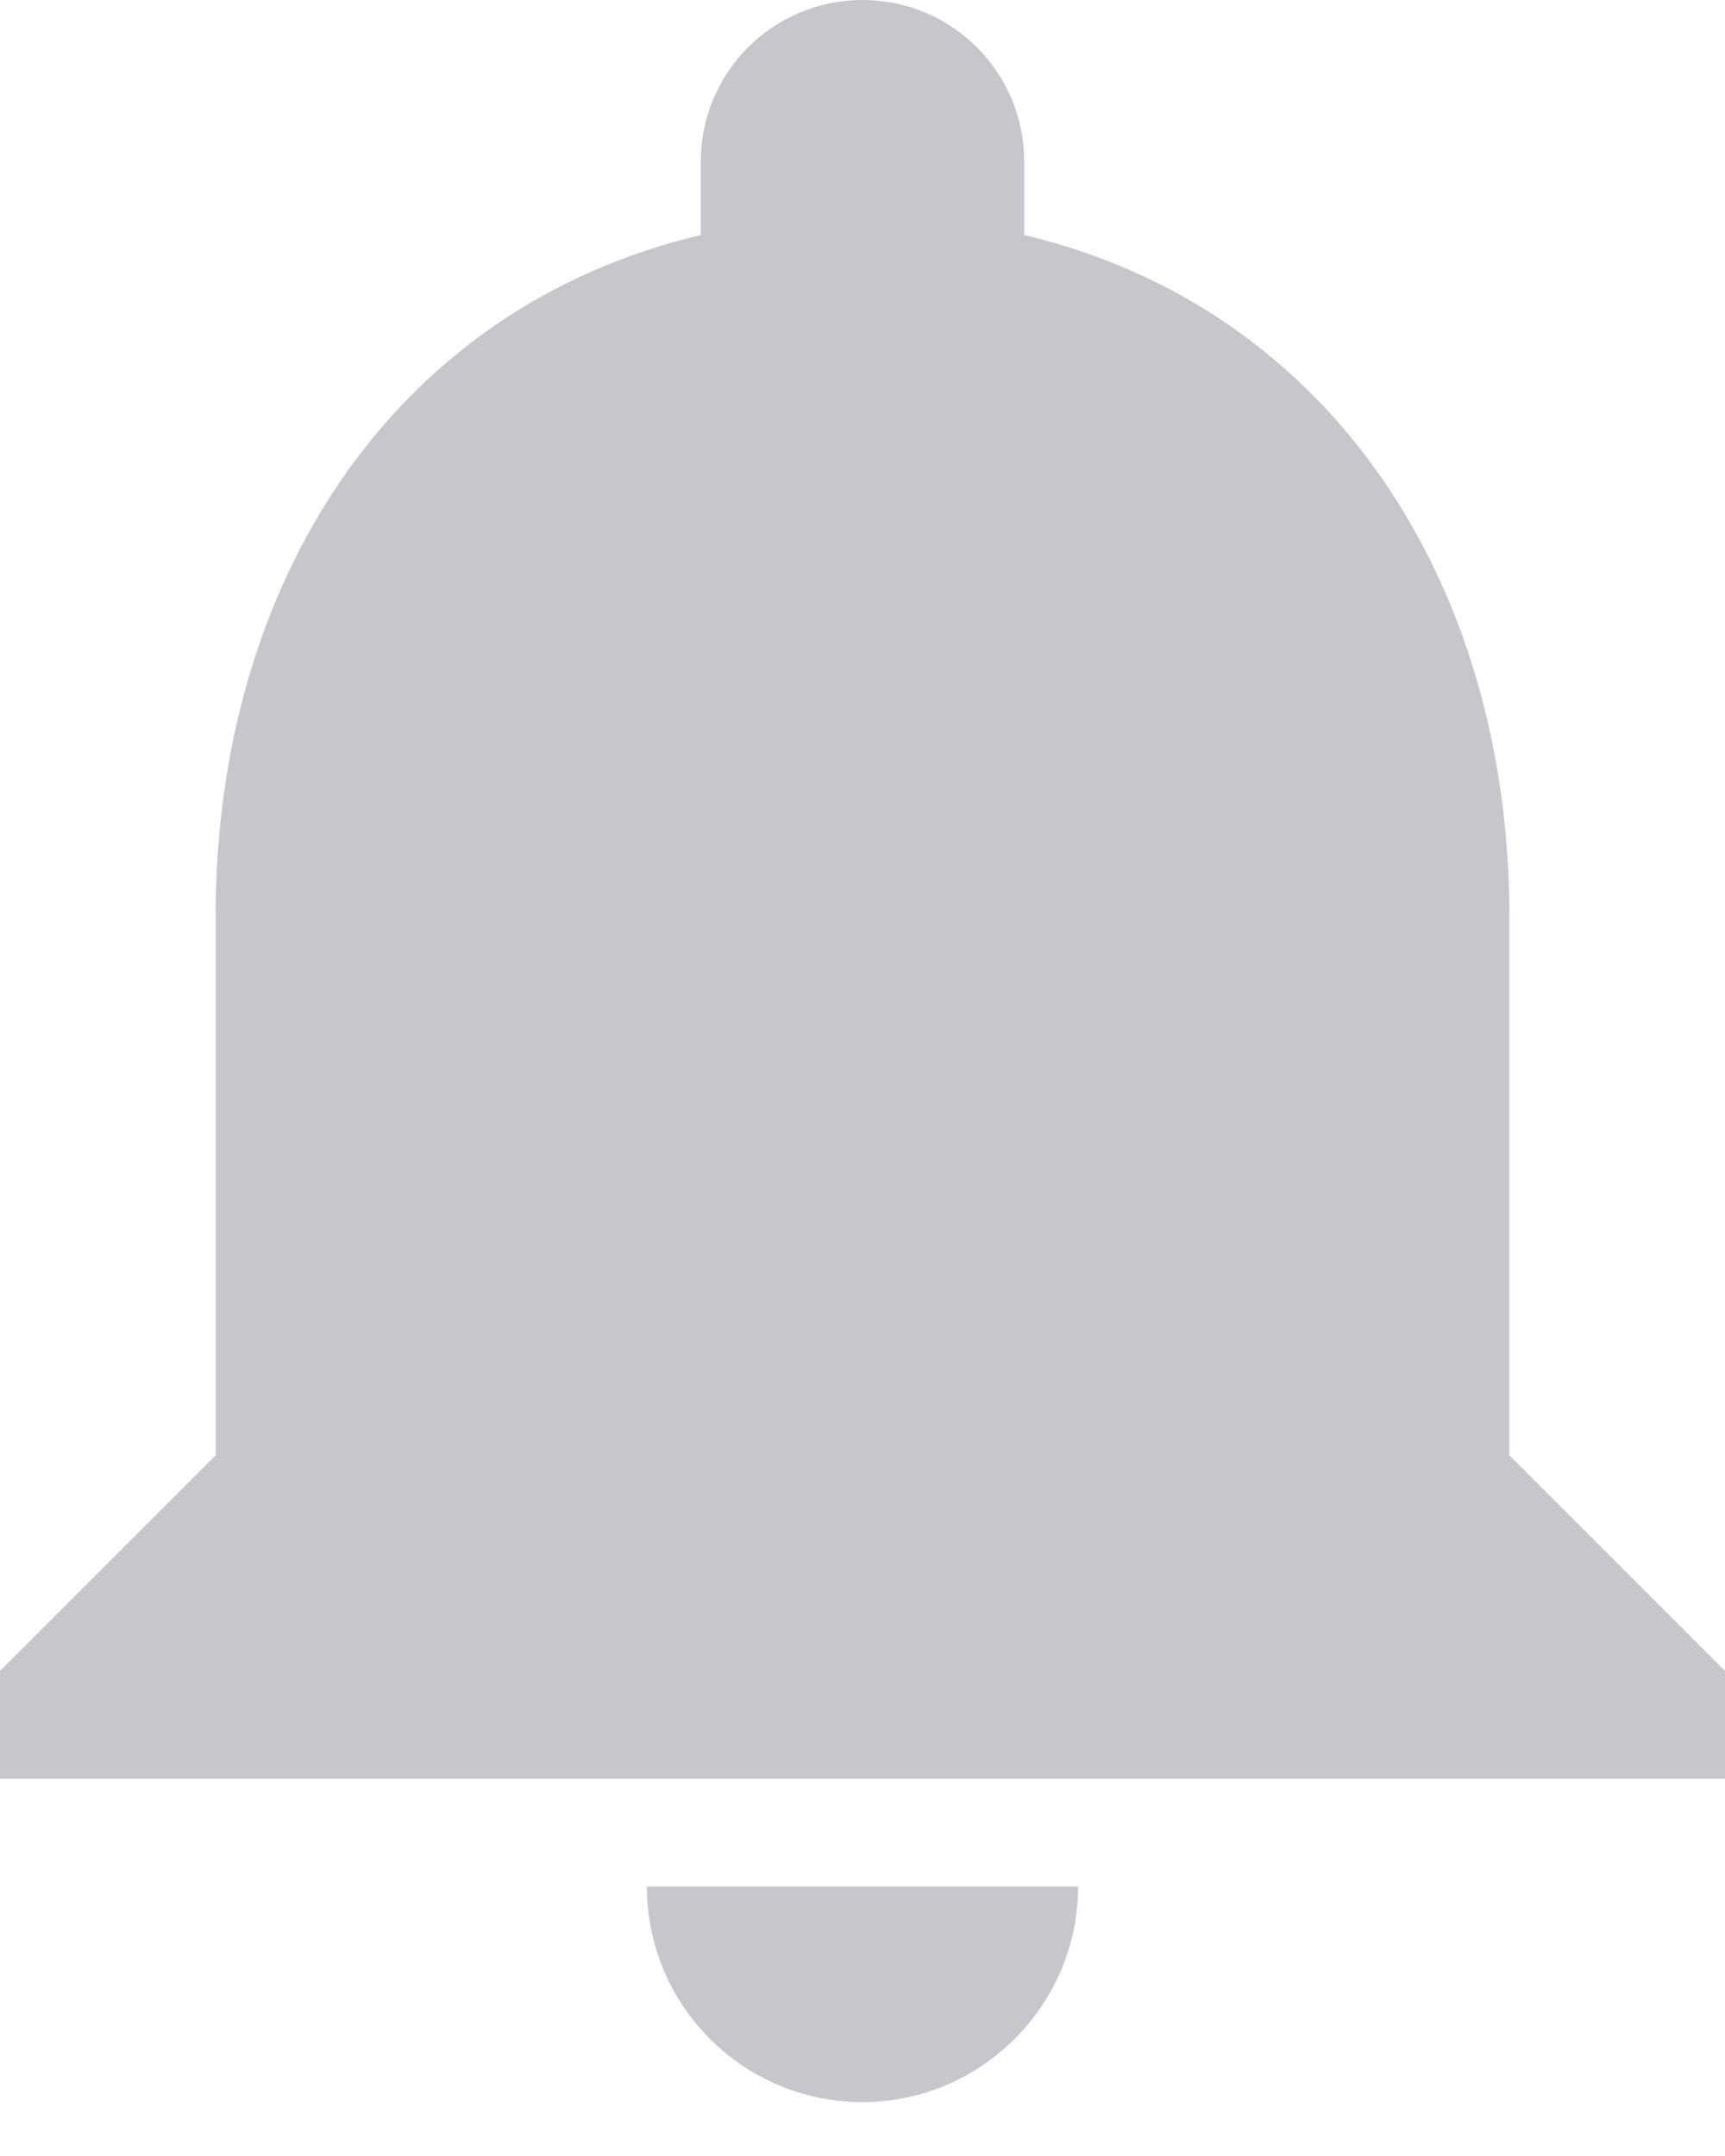 <svg width="16" height="20" viewBox="0 0 16 20" fill="none" xmlns="http://www.w3.org/2000/svg">
<path d="M8 19.5C9.1 19.5 10 18.6 10 17.5H6C6 18.6 6.89 19.5 8 19.5ZM14 13.5V8.5C14 5.43 12.36 2.86 9.5 2.18V1.5C9.5 0.67 8.83 0 8 0C7.17 0 6.5 0.67 6.5 1.5V2.18C3.63 2.86 2 5.42 2 8.5V13.5L0 15.5V16.5H16V15.5L14 13.5Z" fill="#C5C7CD"/>
</svg>
